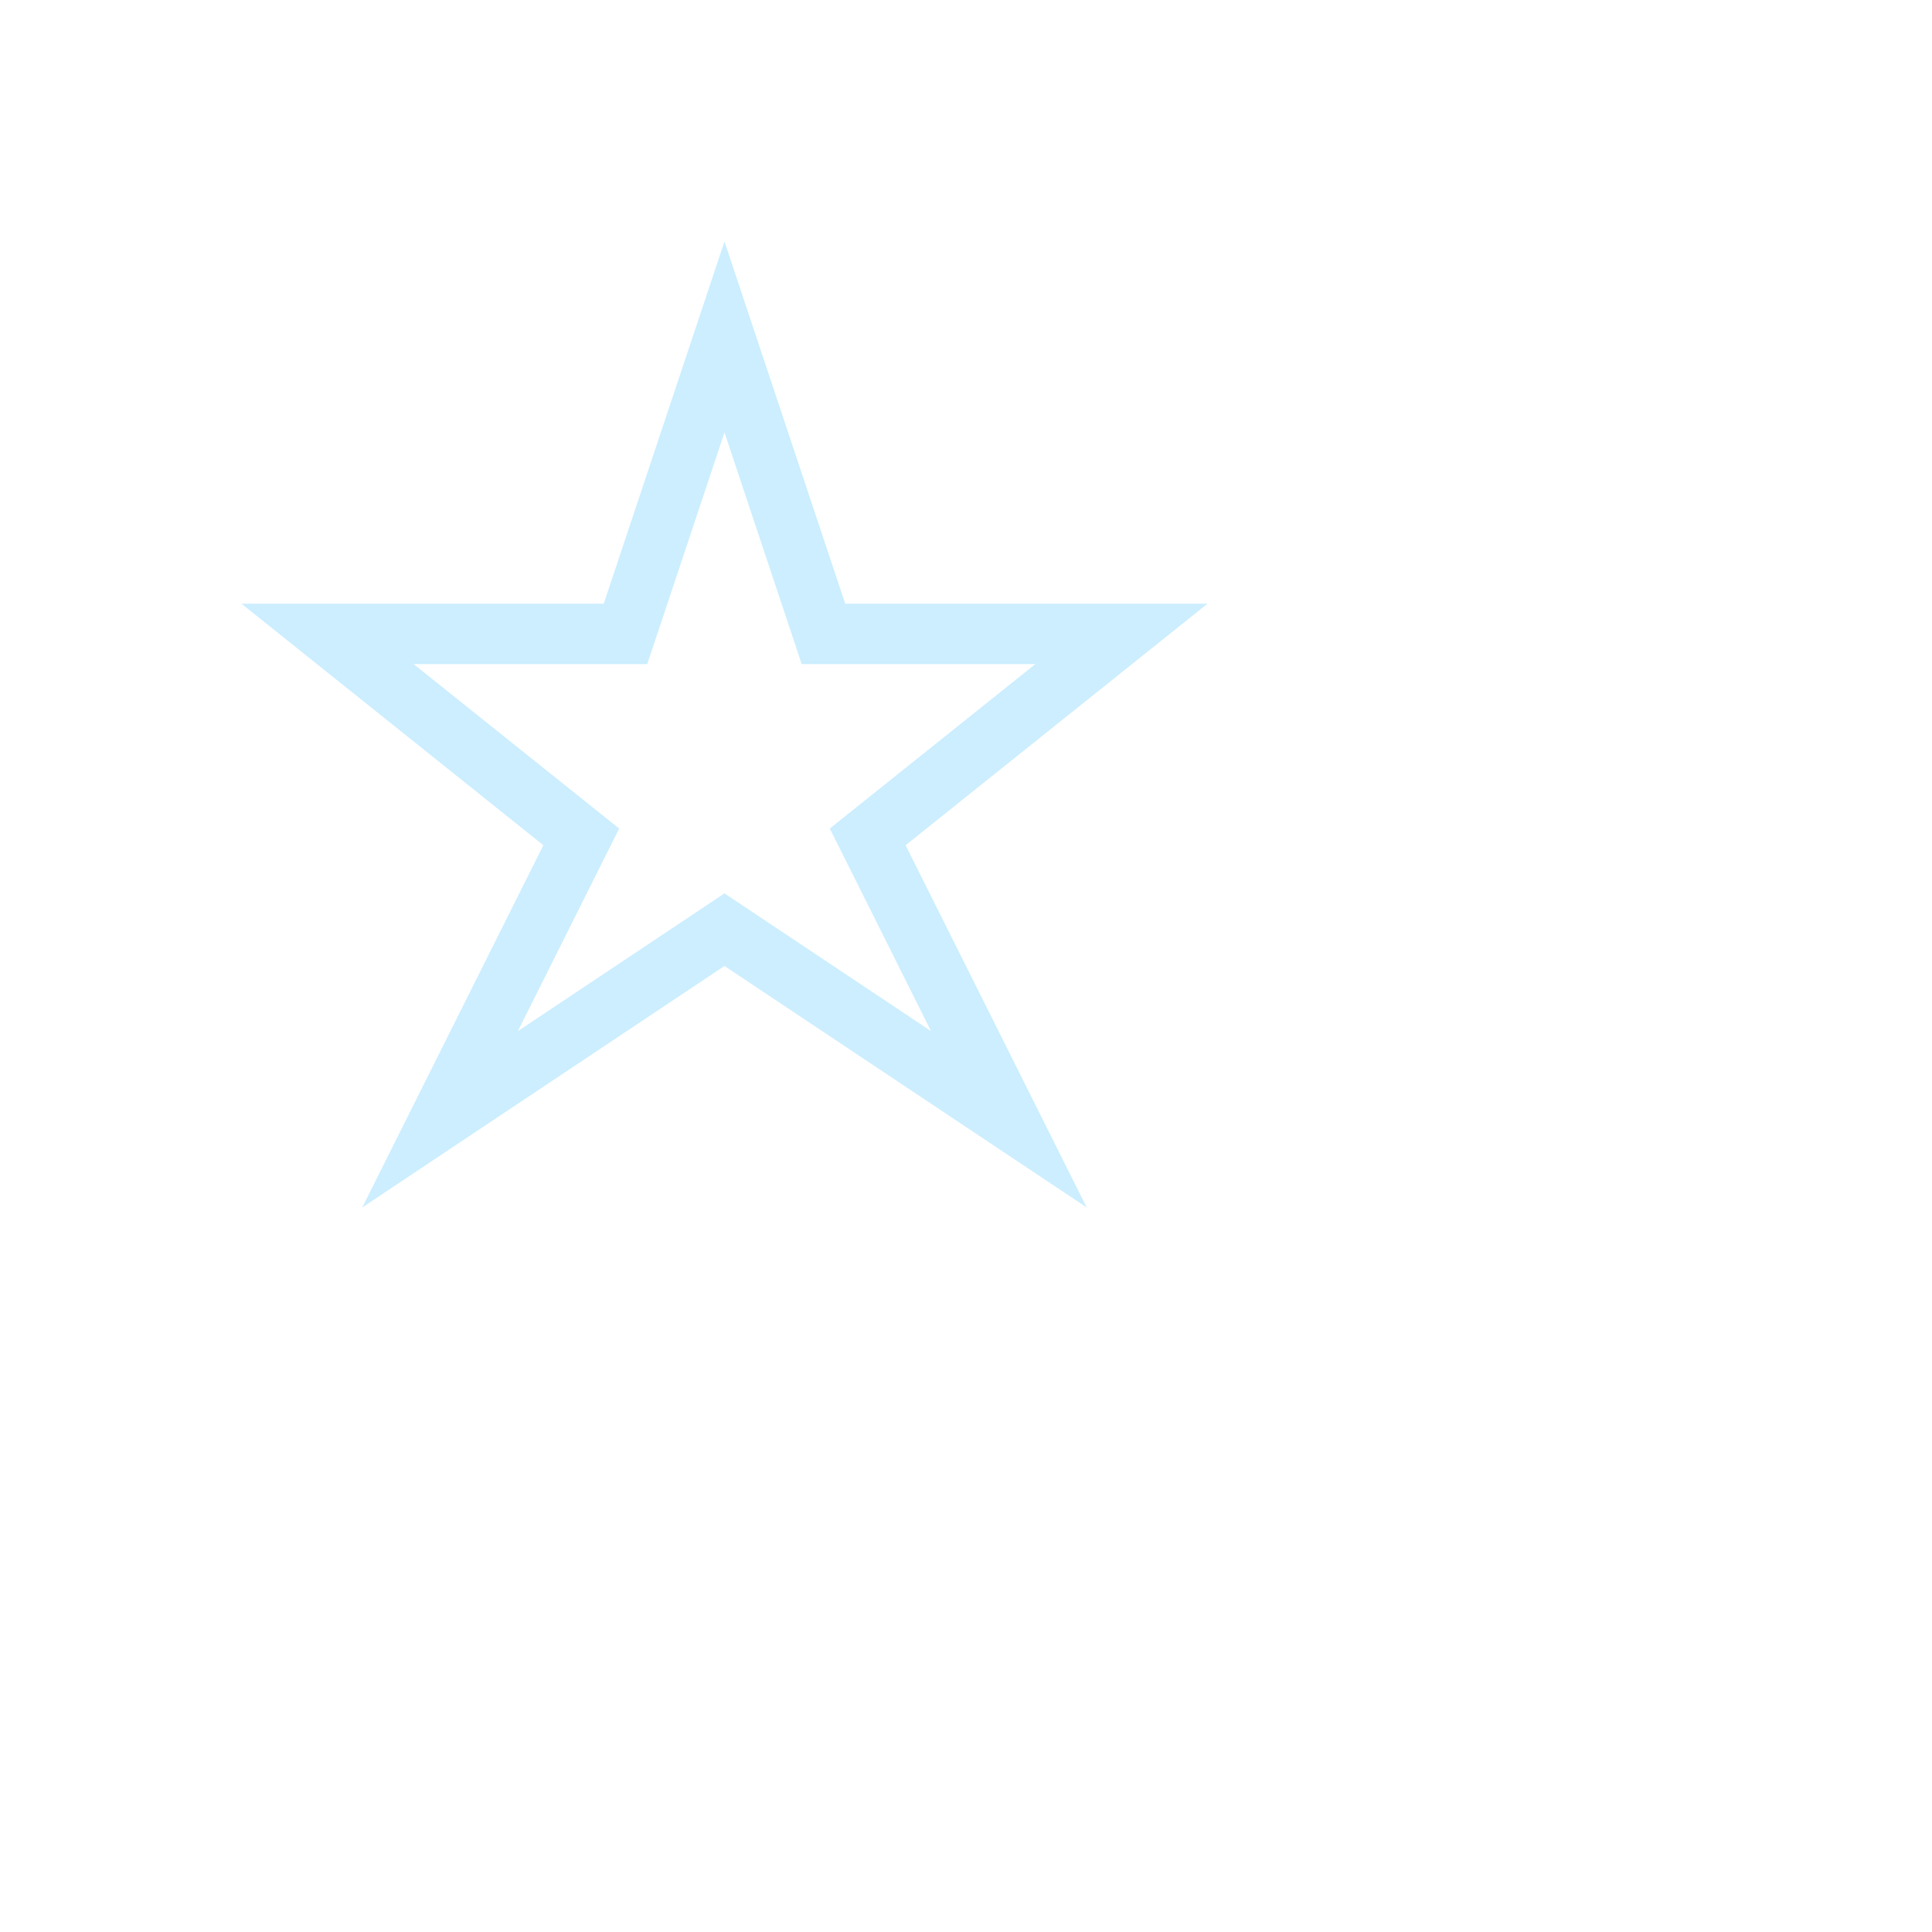<svg xmlns="http://www.w3.org/2000/svg" width="32.001" height="32.001">
    <path fill="none" d="M0 0h24v24H0V0z"/>
    <path fill="#CEF" fill-rule="evenodd" d="M12 7.162l1.051 3.154.228.684h3.87l-2.774 2.219-.631.505.362.723 1.315 2.632-2.866-1.911-.555-.37-.555.37-2.867 1.911 1.316-2.632.362-.723-.631-.505L6.851 11H10.72l.229-.684L12 7.162M12 4l-2 6H4l5 4-3 6 6-4 6 4-3-6 5-4h-6l-2-6z"/>
</svg>
